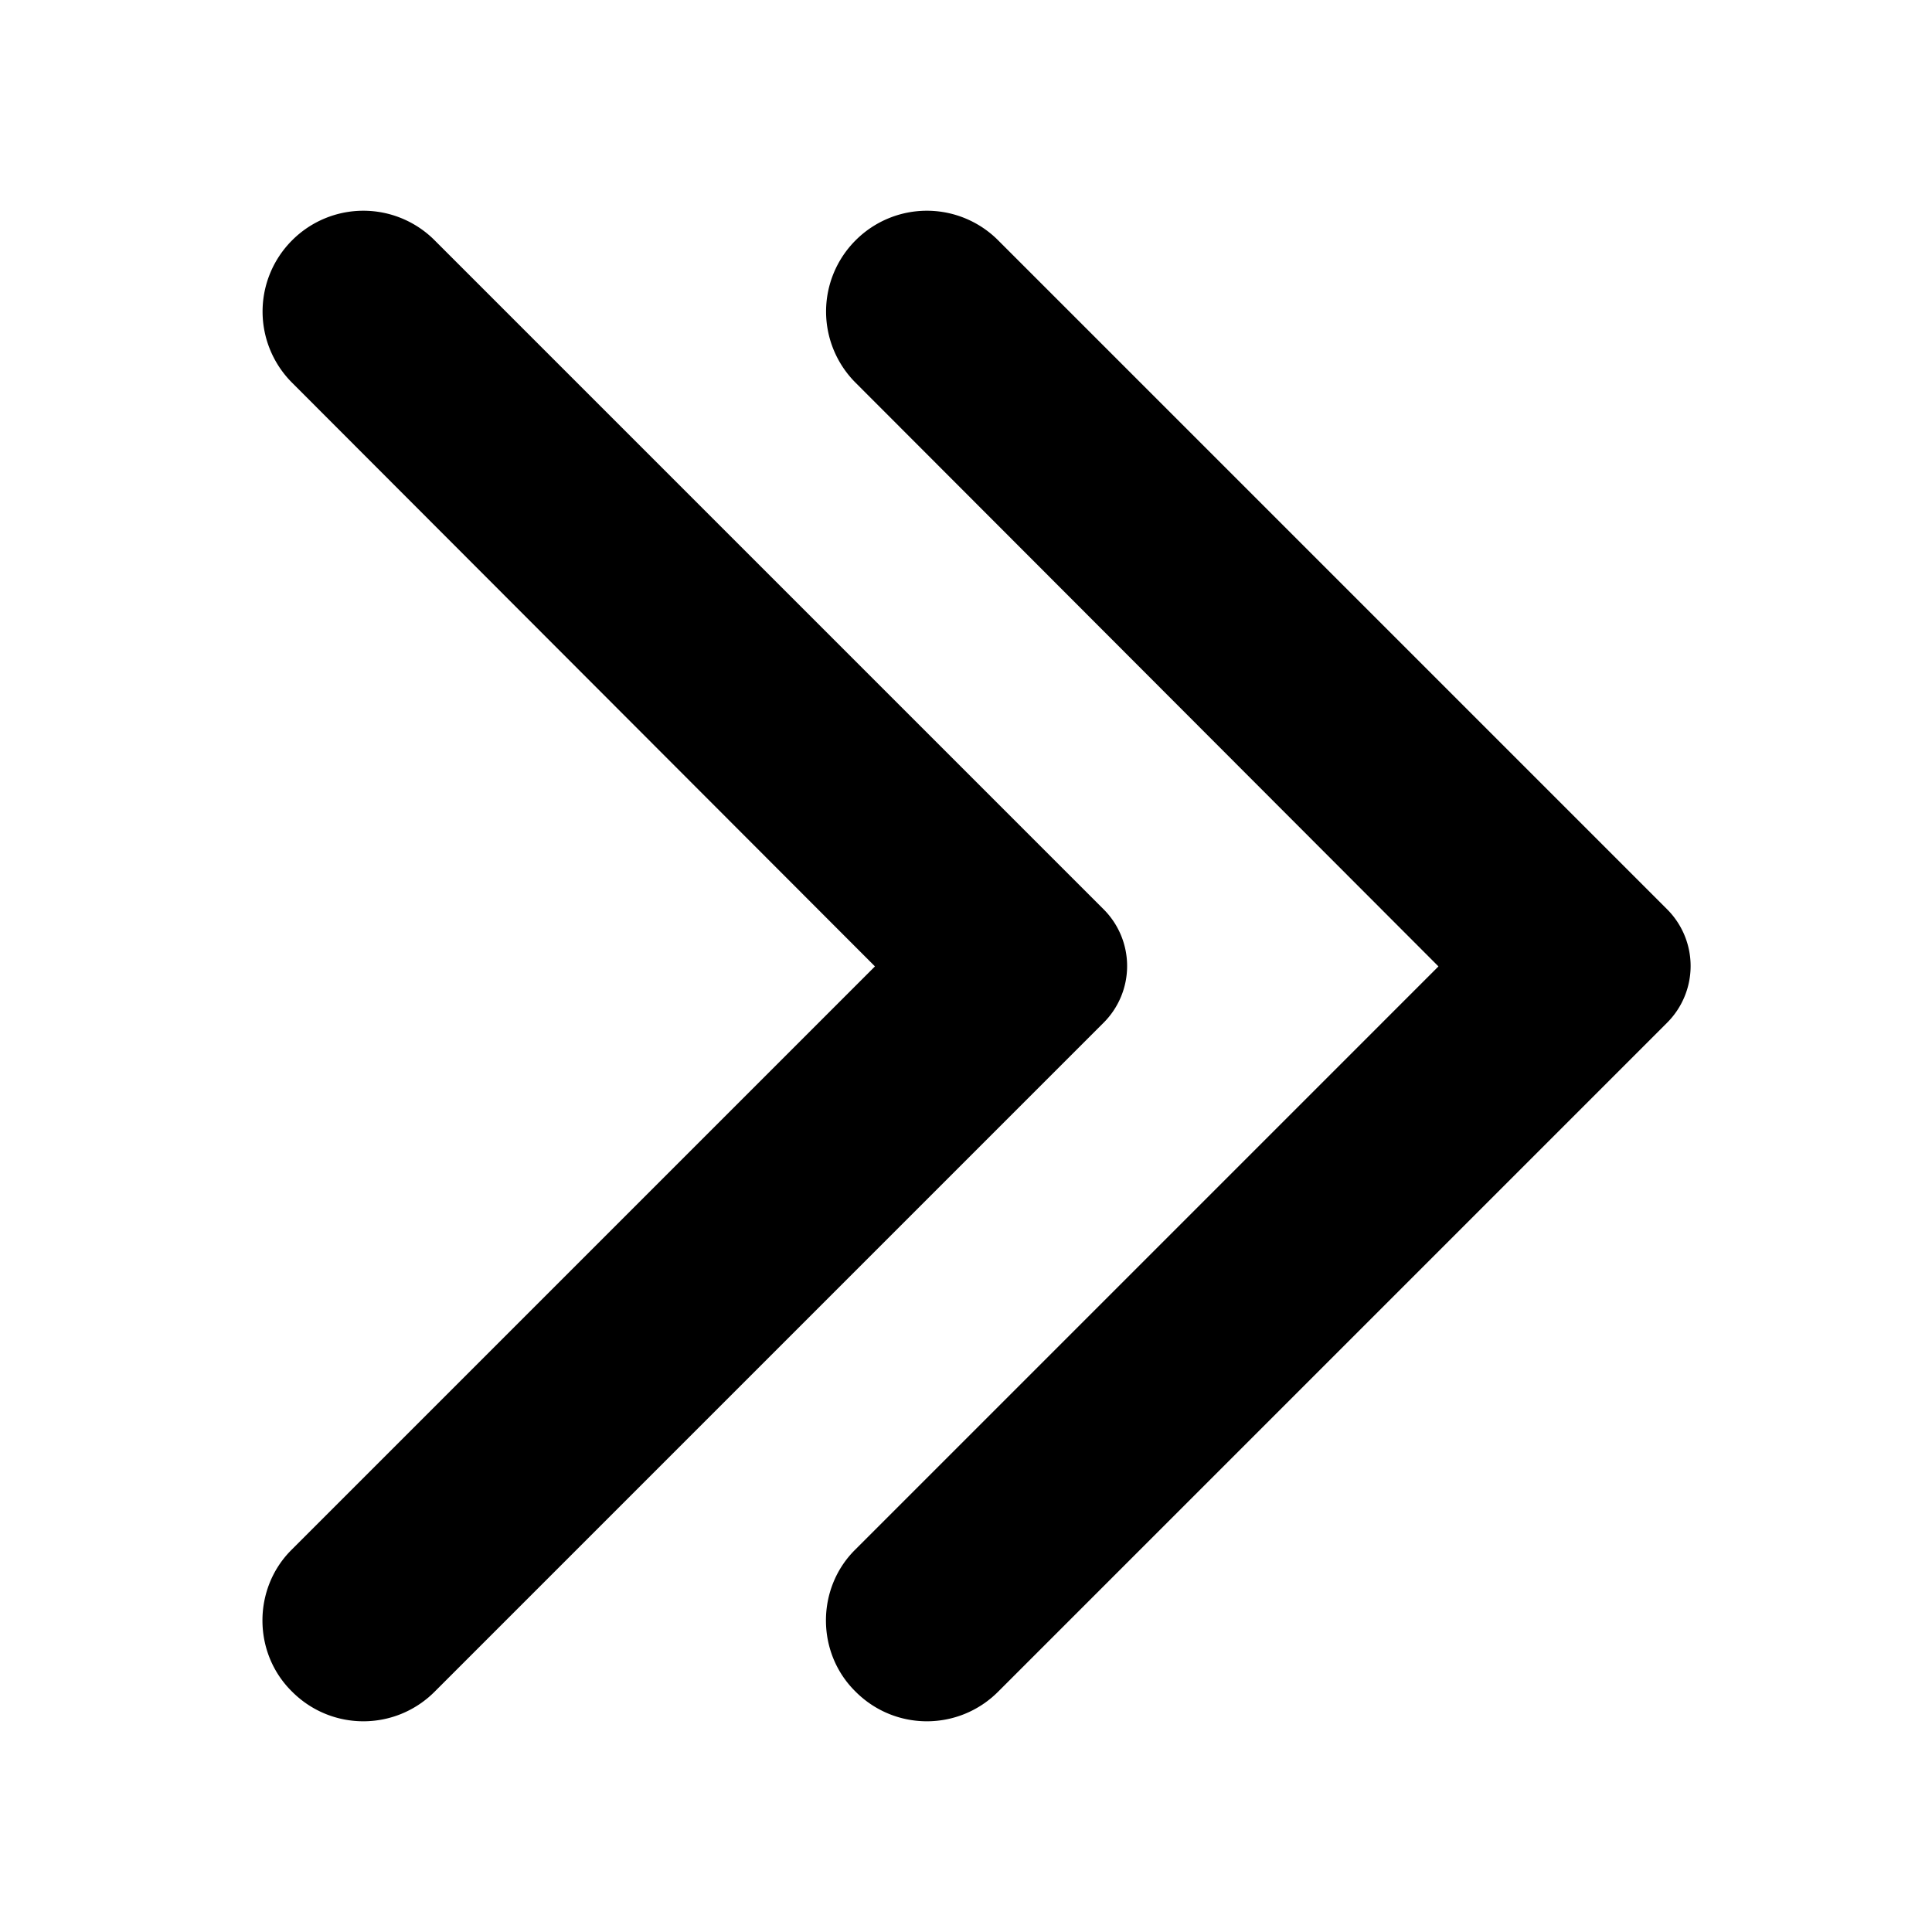 <svg fill="none" xmlns="http://www.w3.org/2000/svg" viewBox="0 0 24 24"><path d="M10.629 21.015c.49.49 1.28.49 1.77 0l8.31-8.31a.996.996 0 0 0 0-1.41l-8.31-8.31a1.25 1.25 0 0 0-1.77 0 1.25 1.25 0 0 0 0 1.77l7.24 7.25-7.25 7.25c-.48.48-.48 1.28.01 1.76Z" fill="currentColor"/><path d="M3.629 21.015c.49.49 1.28.49 1.77 0l8.31-8.31a.996.996 0 0 0 0-1.41l-8.31-8.31a1.25 1.25 0 0 0-1.77 0 1.25 1.25 0 0 0 0 1.77l7.24 7.25-7.25 7.25c-.48.48-.48 1.28.01 1.76Z" fill="currentColor"/></svg>